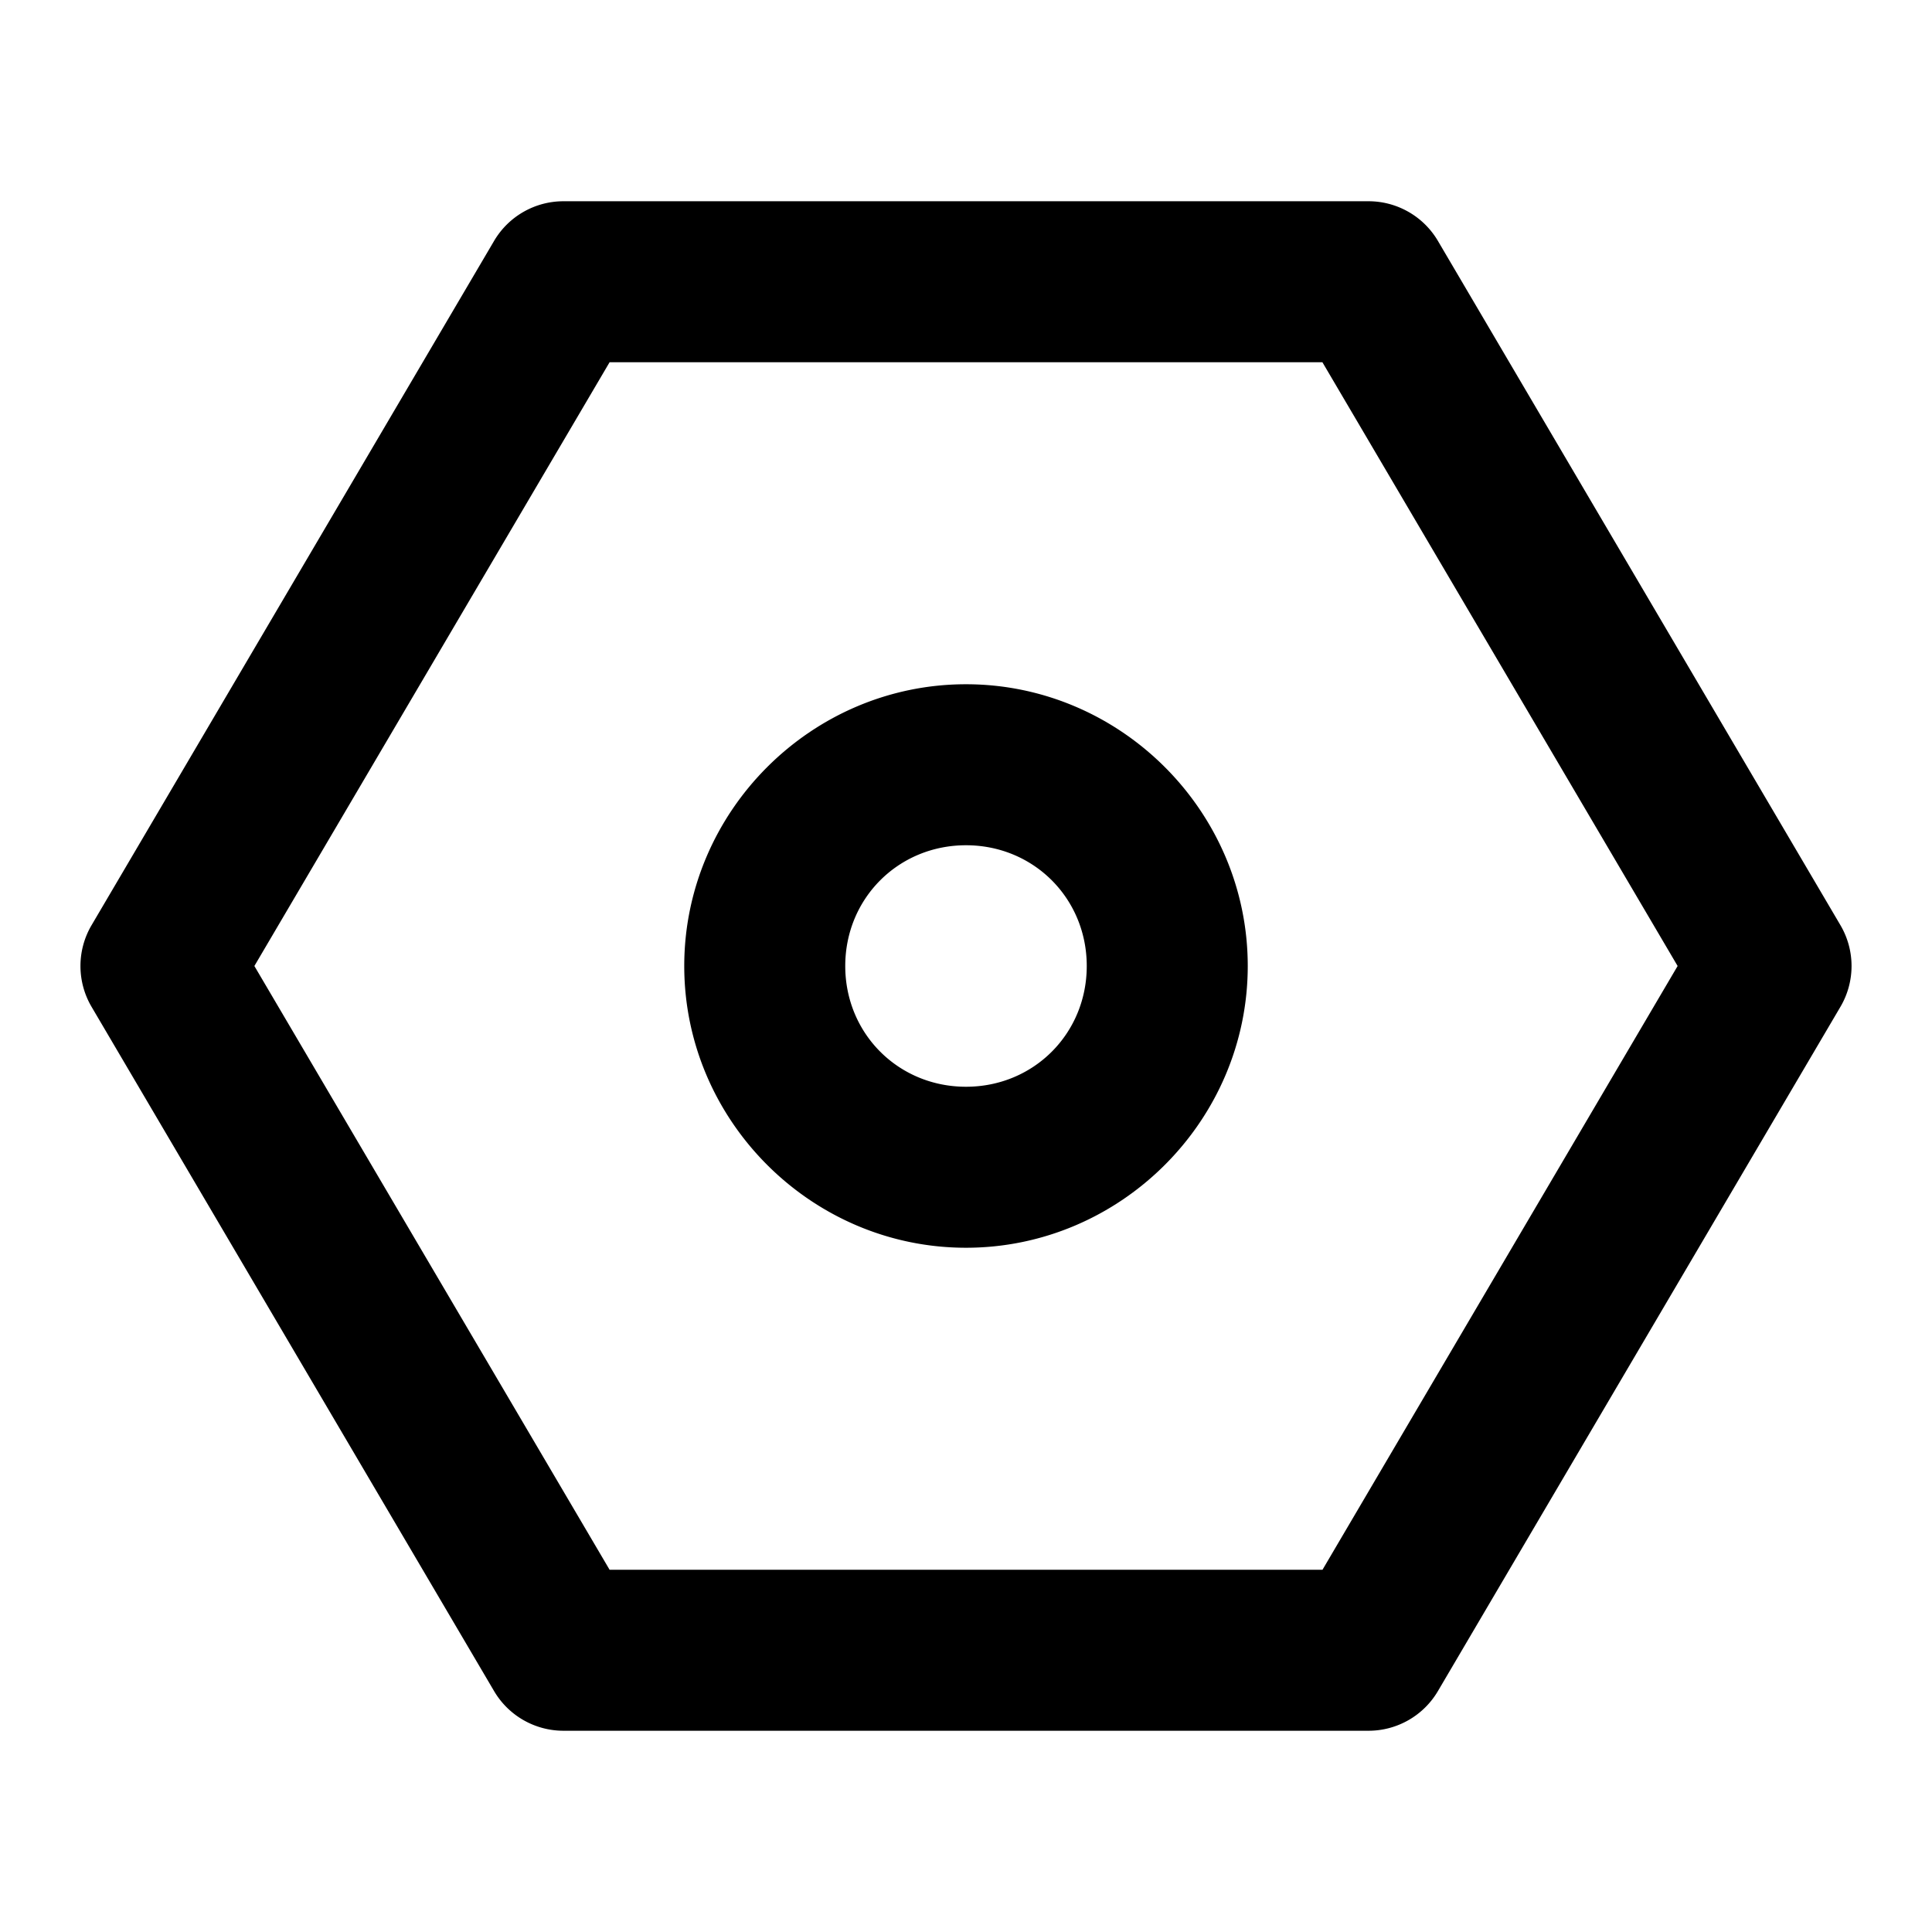 <svg xmlns="http://www.w3.org/2000/svg" width="48" height="48" viewBox="0 0 48 48"><path d="M14 5a2 2 0 0 0-1.725.986l-10 17a2 2 0 0 0 0 2.028l10 17A2 2 0 0 0 14 43h20a2 2 0 0 0 1.725-.986l10-17a2 2 0 0 0 0-2.028l-10-17A2 2 0 0 0 34 5zm1.145 4h17.71l8.825 15-8.823 15H15.145L6.32 24zM24 17c-3.842 0-7 3.158-7 7s3.158 7 7 7 7-3.158 7-7-3.158-7-7-7zm0 4c1.68 0 3 1.32 3 3s-1.32 3-3 3-3-1.32-3-3 1.32-3 3-3z"/></svg>